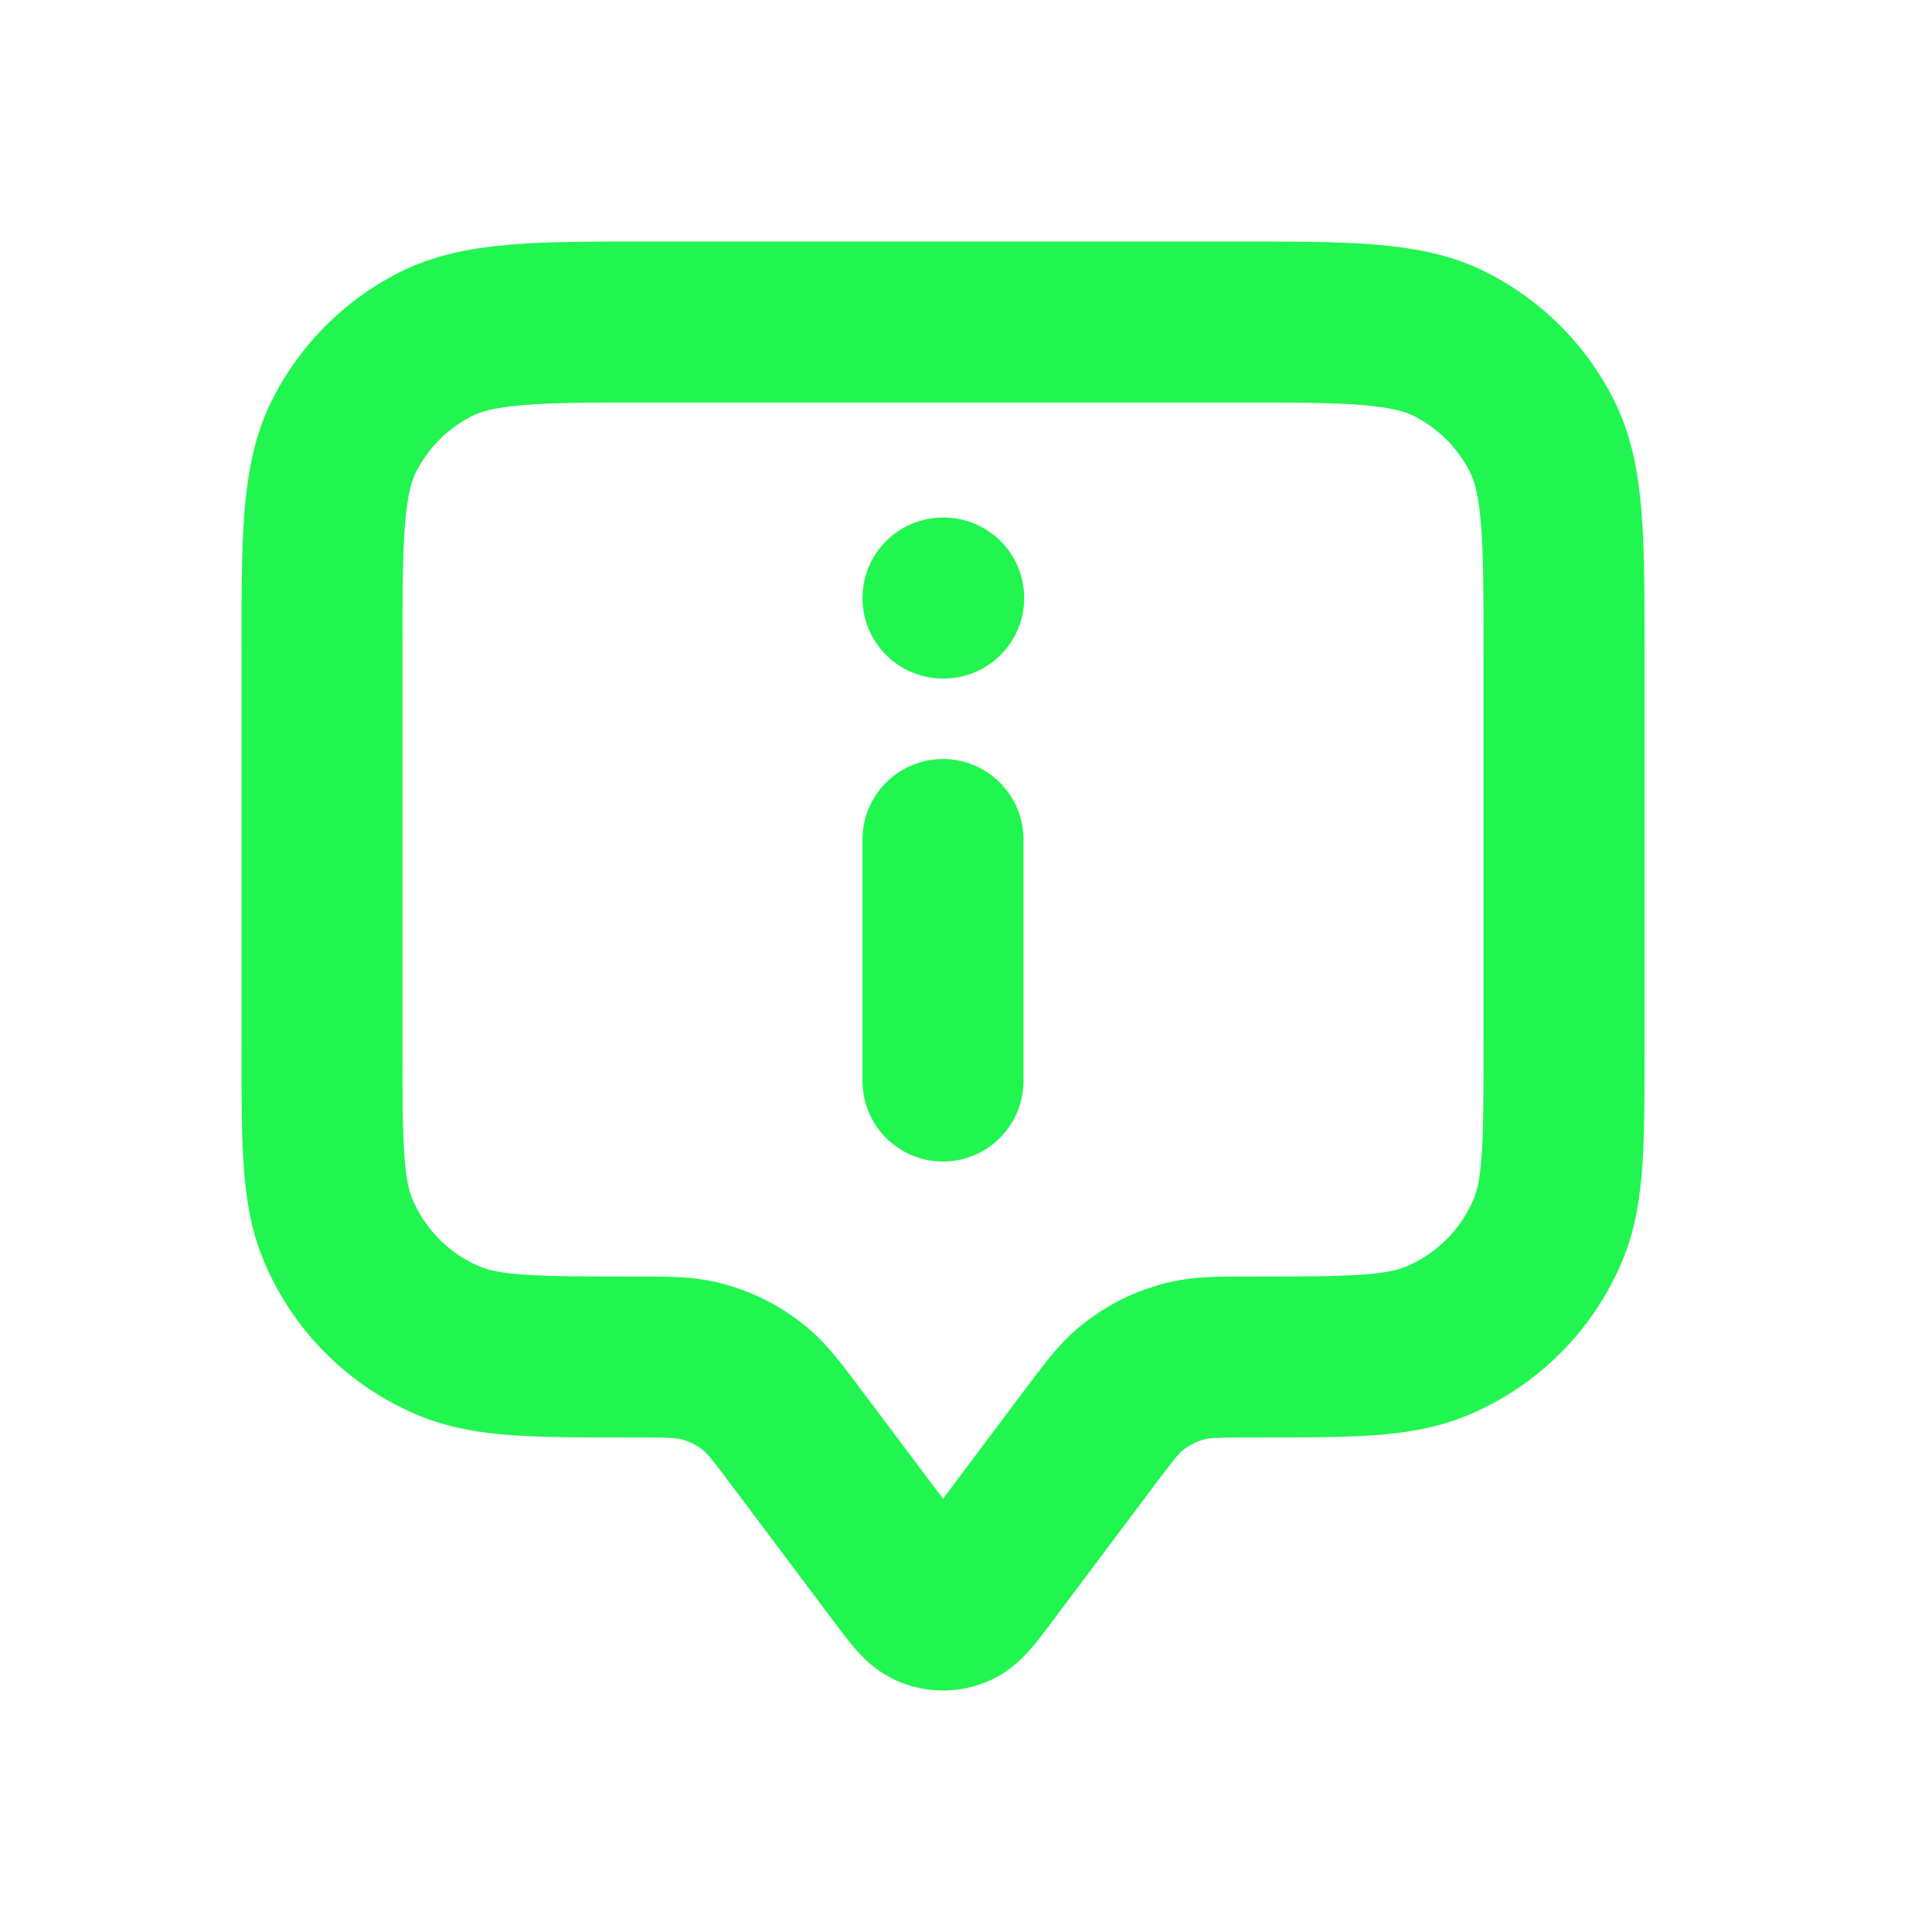 <svg width="24" height="24" viewBox="0 0 24 24" fill="none" xmlns="http://www.w3.org/2000/svg">
<path d="M11.714 13.429V10.429M11.714 7.429H11.723M9.914 17.886L11.166 19.554C11.352 19.802 11.445 19.927 11.559 19.971C11.659 20.01 11.77 20.01 11.87 19.971C11.984 19.927 12.077 19.802 12.263 19.554L13.514 17.886C13.766 17.551 13.891 17.383 14.044 17.255C14.249 17.085 14.49 16.964 14.749 16.903C14.943 16.857 15.153 16.857 15.571 16.857C16.77 16.857 17.369 16.857 17.841 16.661C18.471 16.4 18.972 15.9 19.233 15.27C19.429 14.797 19.429 14.198 19.429 13V8.114C19.429 6.674 19.429 5.954 19.148 5.404C18.902 4.92 18.508 4.527 18.024 4.28C17.474 4 16.754 4 15.314 4H8.114C6.674 4 5.954 4 5.404 4.28C4.92 4.527 4.527 4.92 4.28 5.404C4 5.954 4 6.674 4 8.114V13C4 14.198 4 14.797 4.196 15.27C4.457 15.9 4.957 16.4 5.587 16.661C6.06 16.857 6.659 16.857 7.857 16.857C8.276 16.857 8.485 16.857 8.68 16.903C8.939 16.964 9.18 17.085 9.384 17.255C9.537 17.383 9.663 17.551 9.914 17.886Z" stroke="#21F650" stroke-width="2" stroke-linecap="round" stroke-linejoin="round"/>
</svg>
